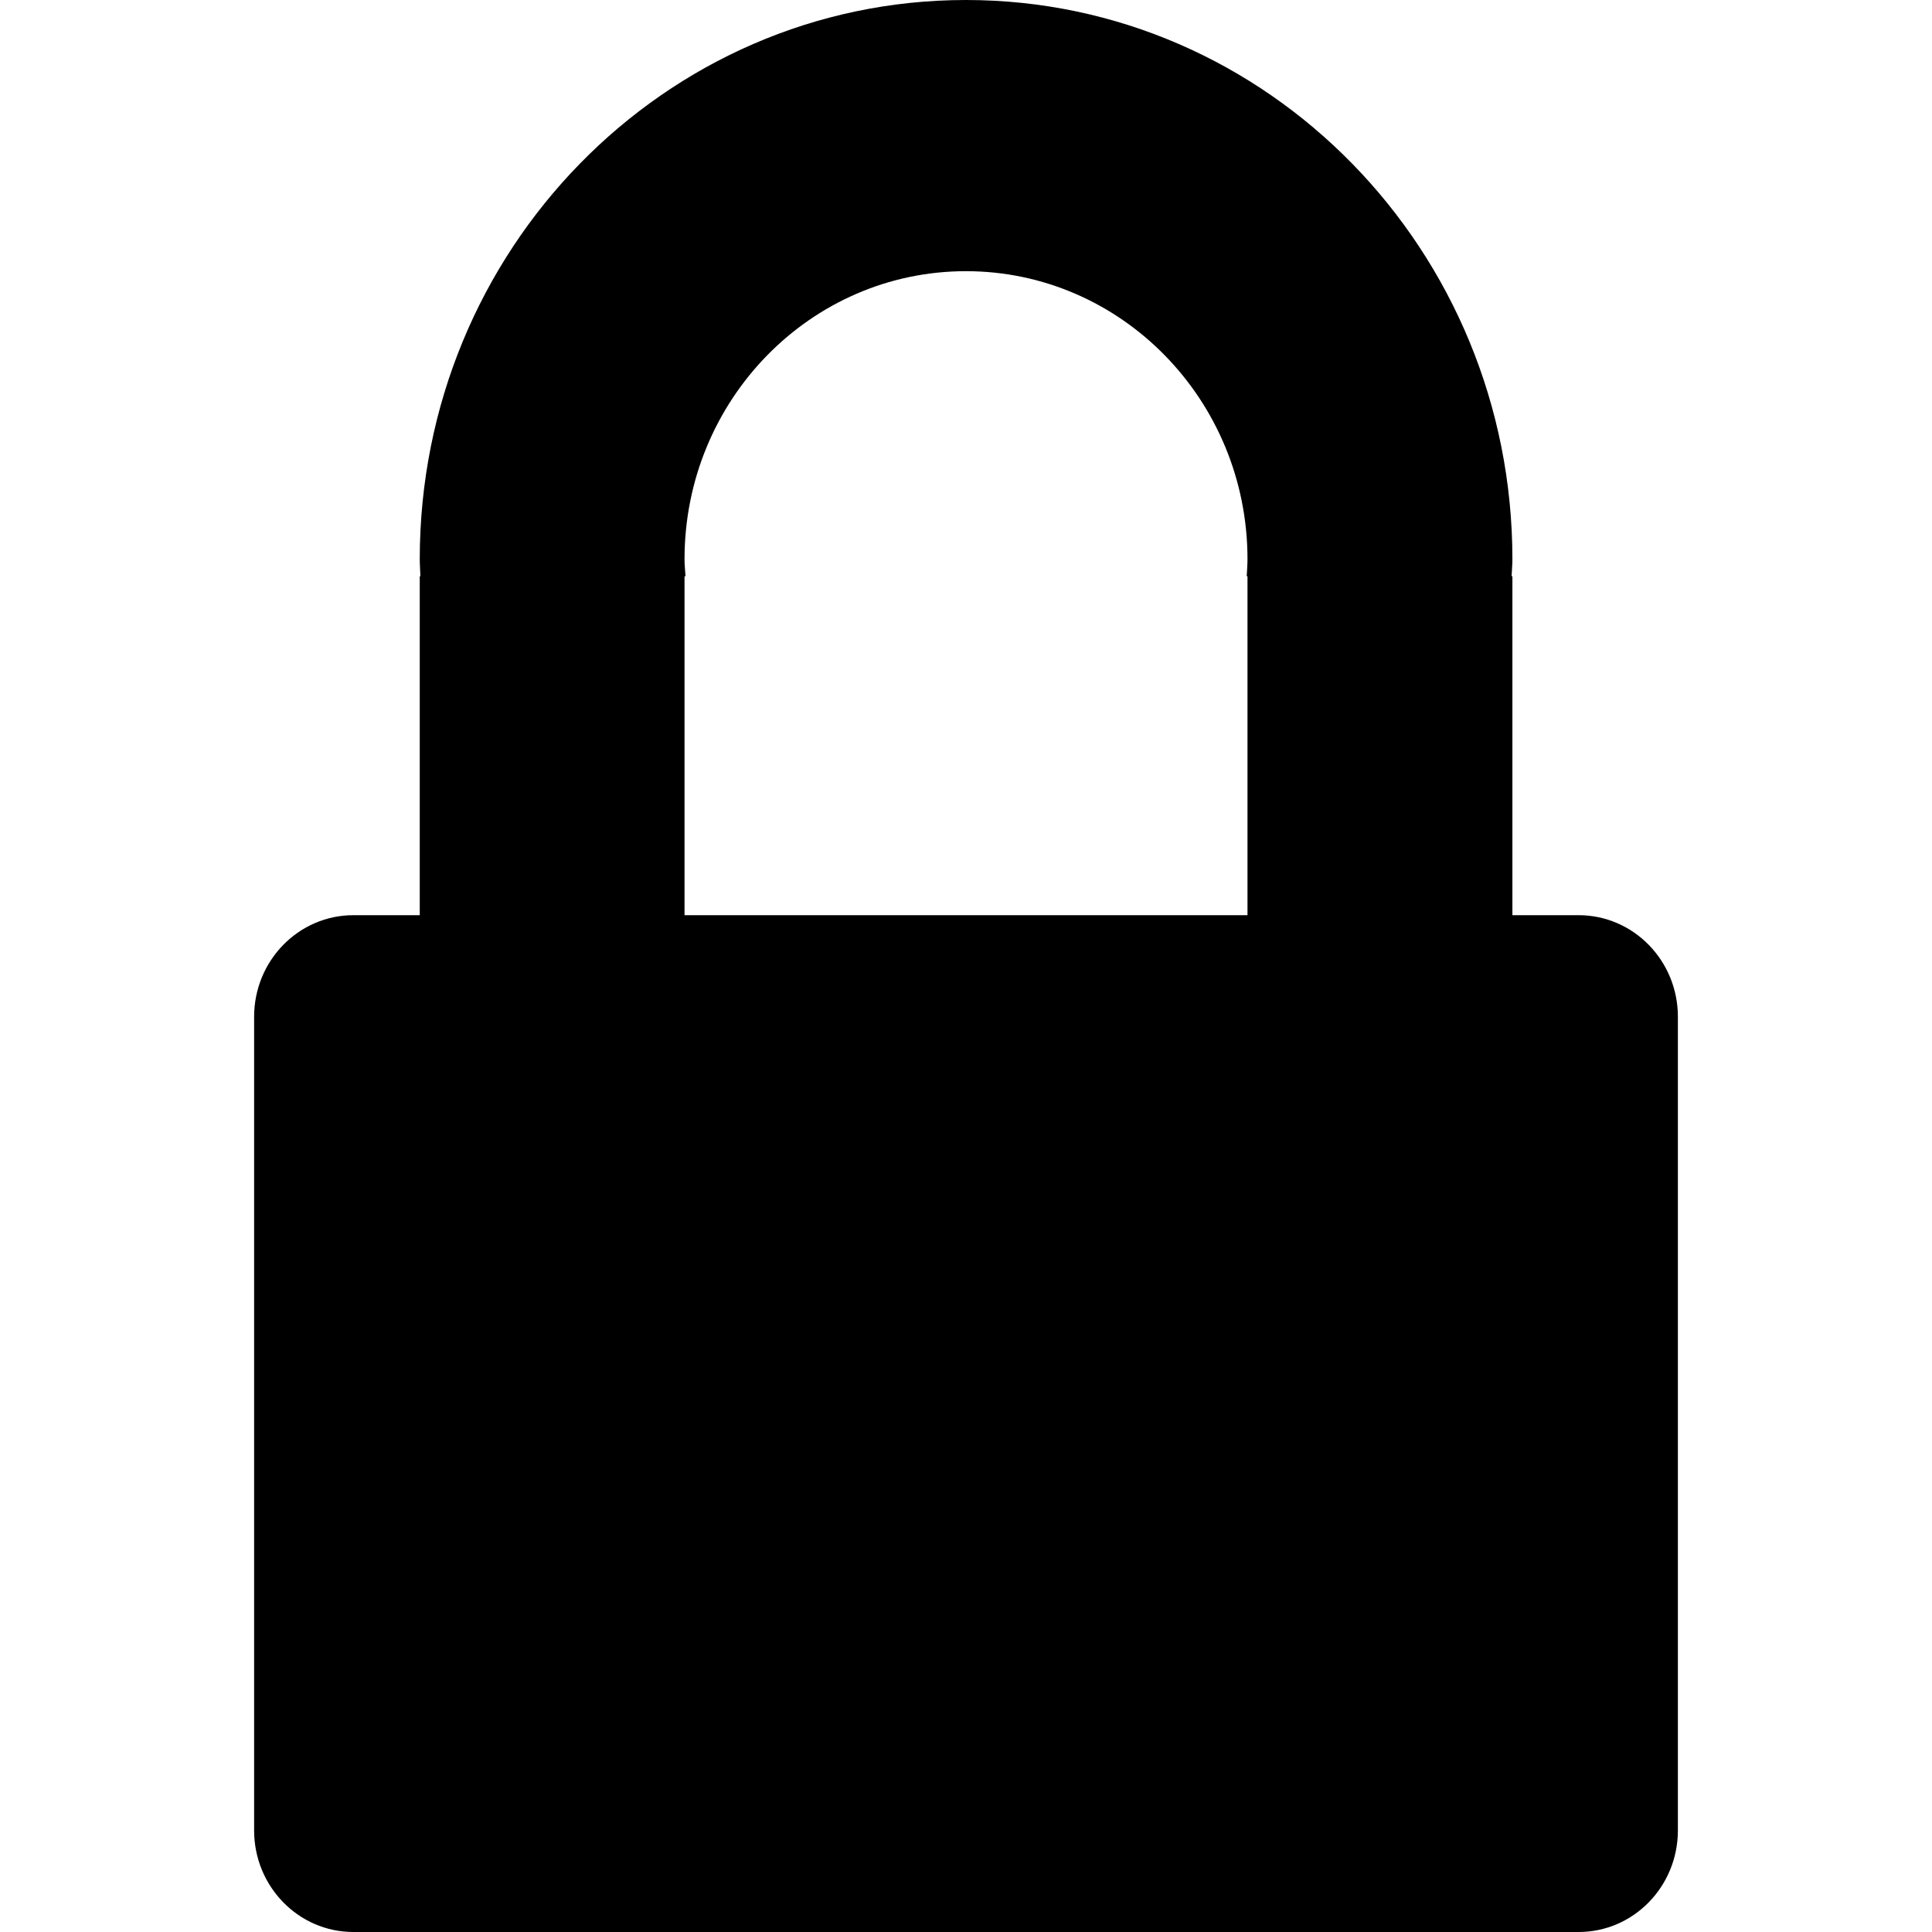 <?xml version="1.0" encoding="UTF-8" standalone="no"?>
<svg
   xmlns:dc="http://purl.org/dc/elements/1.1/"
   xmlns:cc="http://creativecommons.org/ns#"
   xmlns:rdf="http://www.w3.org/1999/02/22-rdf-syntax-ns#"
   xmlns:svg="http://www.w3.org/2000/svg"
   xmlns="http://www.w3.org/2000/svg"
   xmlns:xlink="http://www.w3.org/1999/xlink"
   xmlns:sodipodi="http://sodipodi.sourceforge.net/DTD/sodipodi-0.dtd"
   xmlns:inkscape="http://www.inkscape.org/namespaces/inkscape"
   width="1000"
   height="1000"
   viewBox="0 0 1000 1000"
   version="1.1"
   id="svg2"
   inkscape:version="0.91 r13725"
   sodipodi:docname="module-securitygroups.svg">
  <sodipodi:namedview
     pagecolor="#ffffff"
     bordercolor="#666666"
     borderopacity="1"
     objecttolerance="10"
     gridtolerance="10"
     guidetolerance="10"
     inkscape:pageopacity="0"
     inkscape:pageshadow="2"
     inkscape:window-width="1366"
     inkscape:window-height="703"
     id="namedview20"
     showgrid="false"
     inkscape:zoom="0.2565"
     inkscape:cx="-244.028"
     inkscape:cy="311.44401"
     inkscape:window-x="0"
     inkscape:window-y="0"
     inkscape:window-maximized="1"
     inkscape:current-layer="svg2" />
  <!-- Generator: Sketch 3.8.3 (29802) - http://www.bohemiancoding.com/sketch -->
  <title
     id="title4">acc_security_groups</title>
  <desc
     id="desc6">Created with Sketch.</desc>
  <defs
     id="defs8">
    <polygon
       id="path-1"
       points="17.943,6.6076584e-15 17.943,0 2.8391166e-05,0 2.8391166e-05,24.348 17.943,24.348 " />
  </defs>
  <g
     id="Page-1"
     style="fill:none;fill-rule:evenodd;stroke:none;stroke-width:1"
     transform="translate(0,970)">
    <g
       id="acc_security_groups">
      <g
         id="g13"
         transform="translate(6,3)">
        <mask
           id="mask-2"
           fill="white">
          <use
             xlink:href="#path-1"
             id="use16"
             x="0"
             y="0"
             width="100%"
             height="100%" />
        </mask>
        <g
           id="Clip-2" />
        <path
           d="m 639.702,-674.737 0,175.436 -291.391,0 0,-175.436 0.501,0 c -0.17,-2.955 -0.501,-5.839 -0.501,-8.808 0,-82.333 65.221,-149.09 145.654,-149.09 80.433,0 145.736,66.757 145.736,149.09 0,2.97 -0.251,5.853 -0.402,8.808 l 0.402,0 z m 171.377,175.436 -34.261,0 0,-175.436 -0.417,0 c 0.099,-2.955 0.417,-5.839 0.417,-8.808 C 776.819,-843.394 650.197,-973 493.966,-973 c -156.081,0 -282.701,129.606 -282.701,289.455 0,2.97 0.25,5.853 0.333,8.808 l -0.333,0 0,175.436 -34.344,0 c -28.377,0 -51.392,23.544 -51.392,52.604 l 0,421.093 c 0,29.06 23.001,52.604 51.392,52.604 l 634.159,0 c 28.391,0 51.392,-23.544 51.392,-52.604 l 0,-421.093 c 0.014,-29.06 -23.001,-52.604 -51.392,-52.604 l 0,0 z"
           id="Fill-1"
           inkscape:connector-curvature="0"
           style="fill:#000000;fill-opacity:1" />
      </g>
    </g>
  </g>
</svg>
